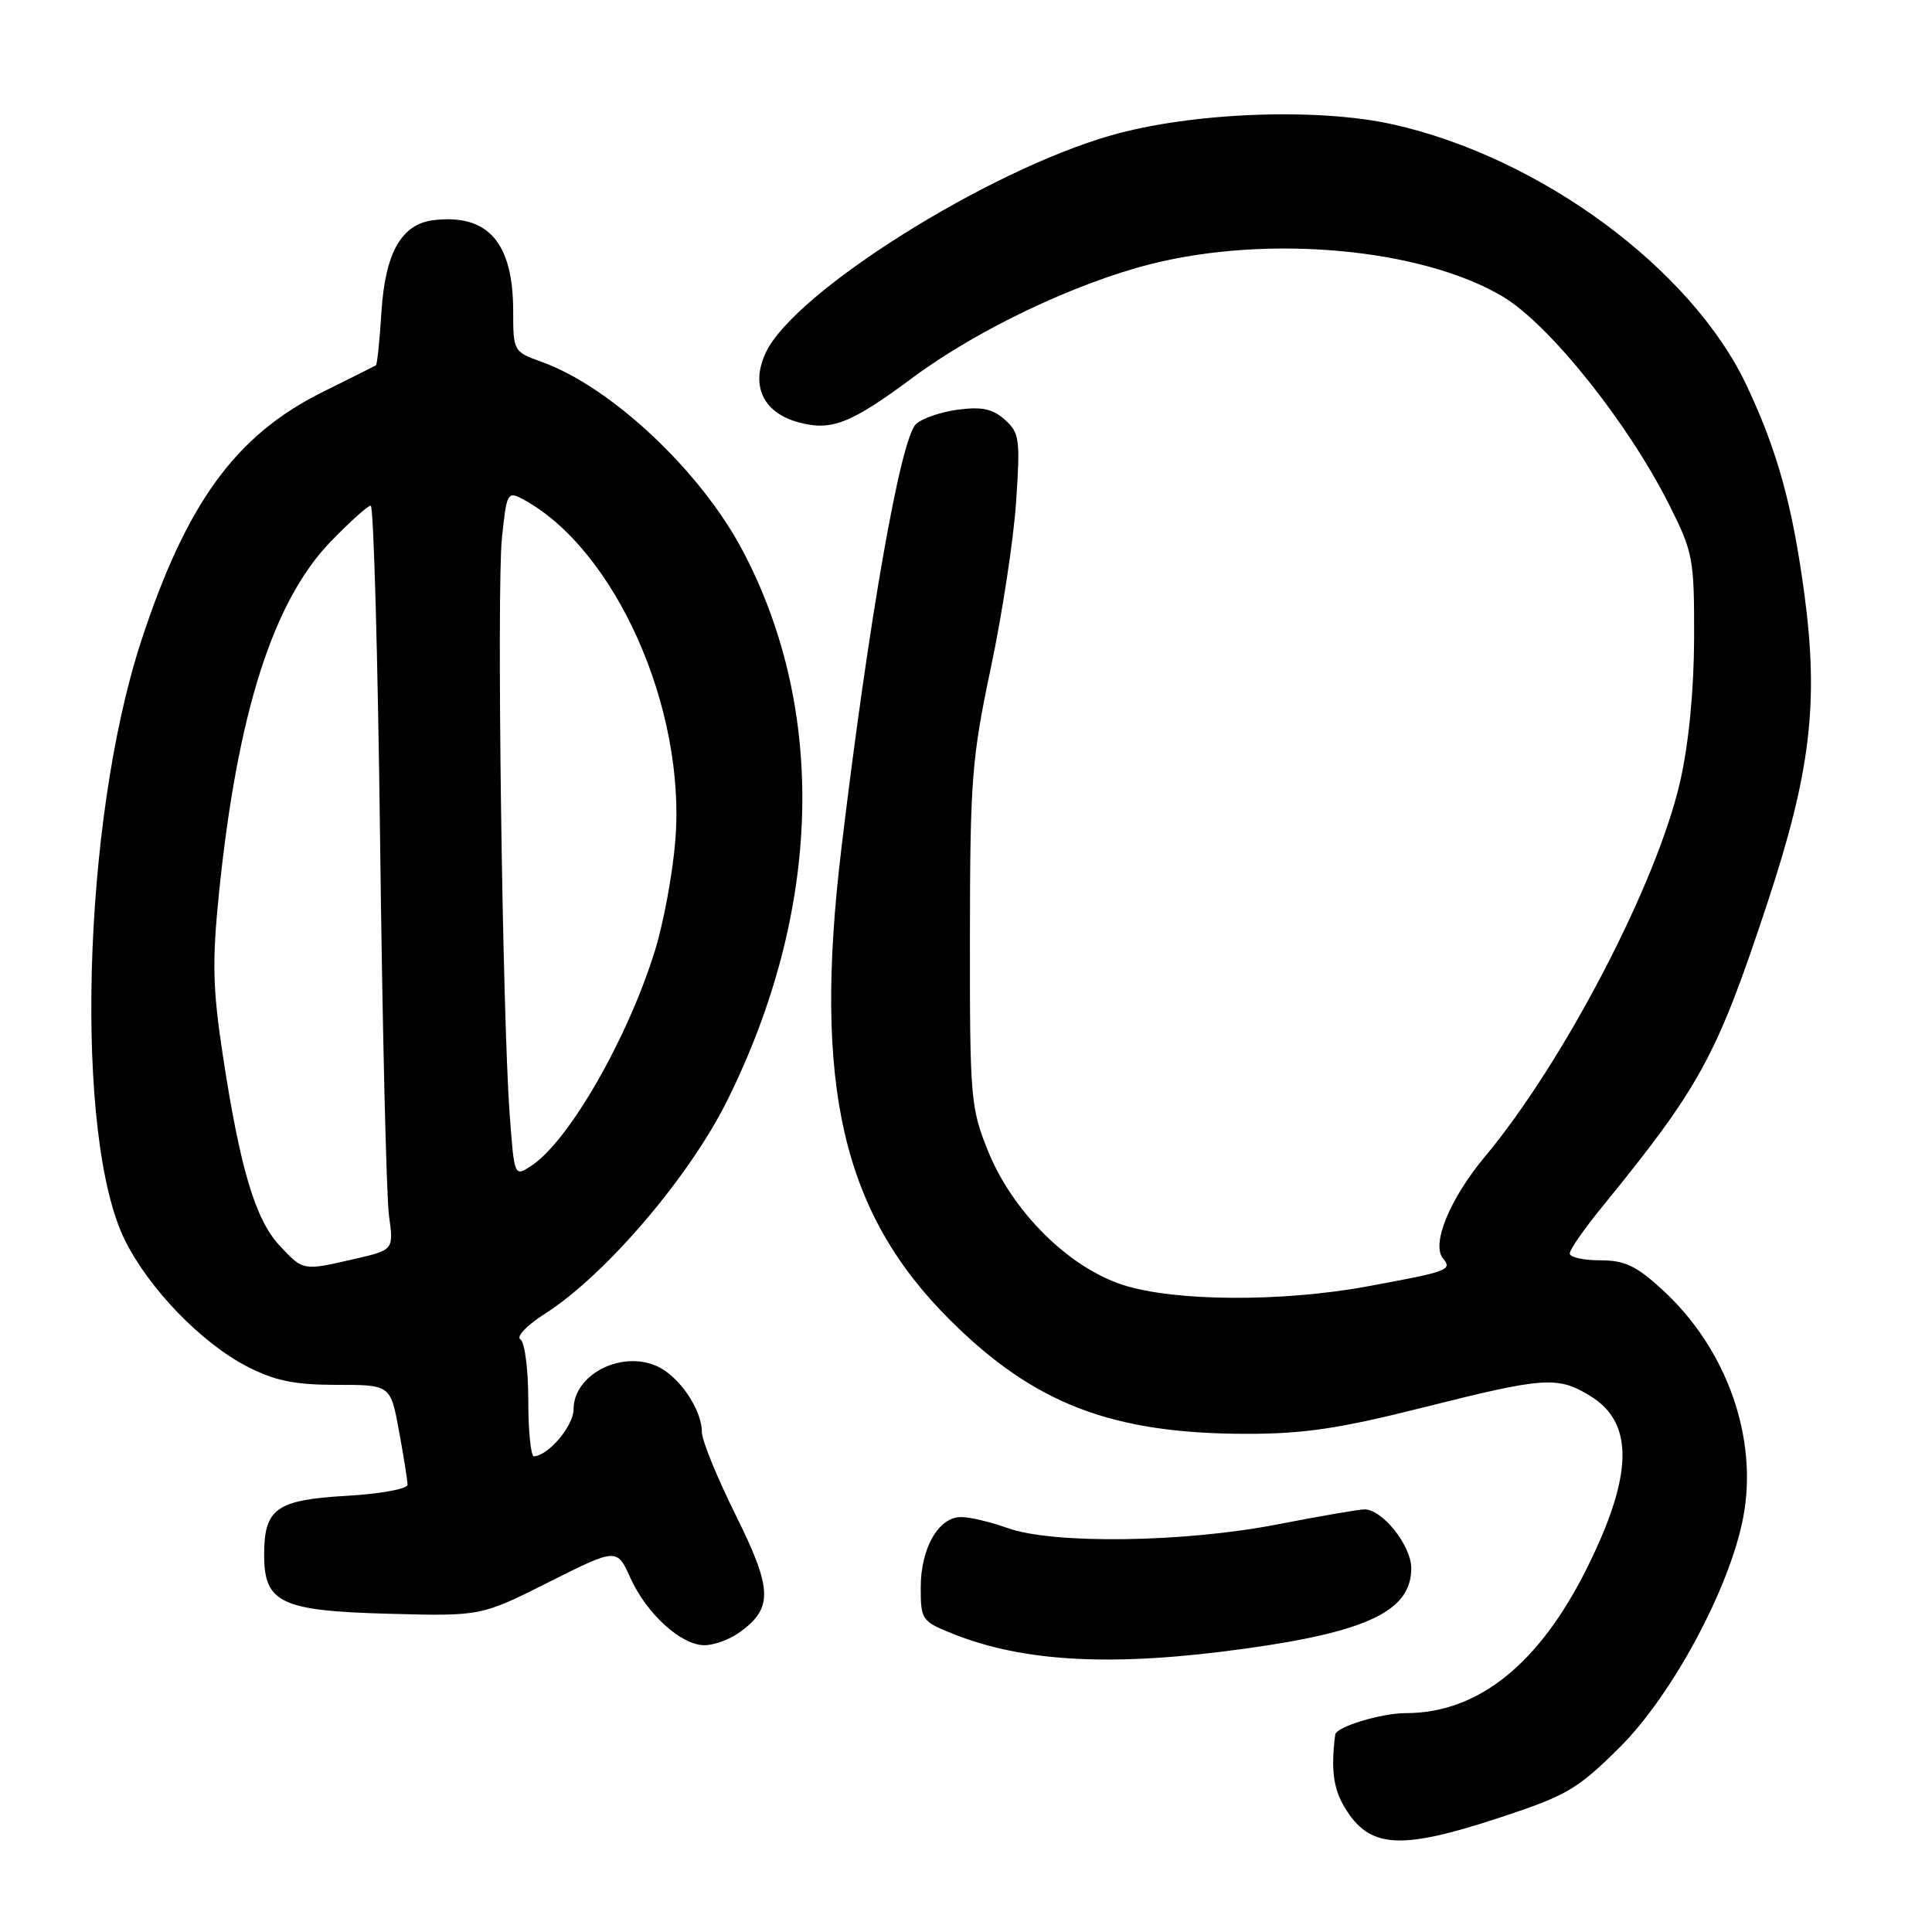 <?xml version="1.0" encoding="UTF-8" standalone="no"?>
<!DOCTYPE svg PUBLIC "-//W3C//DTD SVG 1.1//EN" "http://www.w3.org/Graphics/SVG/1.1/DTD/svg11.dtd" >
<svg xmlns="http://www.w3.org/2000/svg" xmlns:xlink="http://www.w3.org/1999/xlink" version="1.1" viewBox="0 0 256 256">
 <g >
 <path fill="currentColor"
d=" M 198.82 240.81 C 207.62 237.91 209.06 237.06 214.62 231.53 C 221.58 224.61 229.22 210.39 230.99 201.04 C 232.98 190.54 228.82 178.77 220.34 170.96 C 216.82 167.72 215.32 167.00 212.02 167.00 C 209.81 167.00 208.00 166.59 208.00 166.09 C 208.00 165.59 209.91 162.83 212.25 159.97 C 225.35 143.89 227.49 139.95 234.24 119.50 C 239.90 102.35 241.00 93.14 239.11 78.87 C 237.52 66.98 235.53 59.76 231.43 51.06 C 224.14 35.62 204.08 20.82 184.51 16.47 C 174.49 14.24 157.79 14.90 147.18 17.95 C 130.77 22.65 105.30 38.67 101.49 46.68 C 99.42 51.03 101.08 54.65 105.74 55.94 C 110.15 57.16 112.67 56.18 121.01 49.99 C 129.50 43.70 142.35 37.57 152.41 35.01 C 168.05 31.04 188.39 32.91 199.13 39.30 C 205.30 42.98 215.73 56.03 221.19 66.91 C 224.34 73.19 224.50 74.02 224.48 84.50 C 224.46 91.41 223.78 98.48 222.64 103.50 C 219.60 116.96 207.26 140.68 196.73 153.30 C 192.11 158.84 189.64 164.85 191.20 166.74 C 192.47 168.28 191.96 168.47 181.14 170.46 C 169.85 172.54 155.68 172.46 148.86 170.28 C 141.63 167.97 134.16 160.57 130.90 152.47 C 128.61 146.78 128.50 145.46 128.52 124.00 C 128.54 103.34 128.77 100.44 131.29 88.50 C 132.80 81.35 134.31 71.45 134.64 66.50 C 135.20 58.20 135.09 57.35 133.15 55.62 C 131.52 54.16 130.10 53.86 126.88 54.29 C 124.60 54.60 122.11 55.46 121.35 56.22 C 119.30 58.27 115.10 82.20 111.48 112.50 C 107.72 143.87 111.62 160.73 125.91 174.94 C 137.05 186.02 147.31 189.96 165.09 189.99 C 172.76 190.00 177.44 189.30 188.57 186.50 C 204.66 182.45 206.39 182.33 210.70 184.96 C 216.56 188.53 216.42 195.47 210.24 207.86 C 203.91 220.54 195.83 227.00 186.28 227.00 C 183.01 227.00 177.05 228.81 176.92 229.85 C 176.34 234.46 176.67 236.99 178.17 239.48 C 181.45 244.95 185.48 245.21 198.82 240.81 Z  M 165.15 218.43 C 181.30 216.18 187.00 213.41 187.00 207.80 C 187.00 204.80 183.18 200.00 180.80 200.00 C 180.08 200.00 174.87 200.90 169.21 202.00 C 156.86 204.40 139.49 204.63 133.50 202.47 C 131.30 201.68 128.54 201.02 127.37 201.02 C 124.37 200.99 122.00 205.13 122.00 210.36 C 122.00 214.63 122.15 214.84 126.25 216.48 C 135.73 220.28 147.64 220.88 165.15 218.43 Z  M 97.84 216.40 C 102.47 213.16 102.41 210.67 97.50 200.79 C 95.03 195.81 93.00 190.85 93.00 189.77 C 93.00 186.69 89.88 182.19 86.88 180.95 C 82.11 178.97 76.00 182.23 76.00 186.74 C 76.00 188.93 72.67 192.88 70.75 192.97 C 70.34 192.99 70.00 189.65 70.00 185.56 C 70.00 181.43 69.53 177.83 68.95 177.47 C 68.37 177.11 69.82 175.60 72.20 174.08 C 80.20 168.99 91.34 155.96 96.38 145.79 C 108.86 120.64 109.61 94.28 98.46 73.06 C 92.88 62.43 80.98 51.25 71.75 47.94 C 68.05 46.62 68.00 46.52 68.00 41.25 C 68.00 32.14 64.67 28.32 57.47 29.17 C 53.20 29.68 51.04 33.47 50.54 41.37 C 50.31 45.14 49.97 48.31 49.81 48.41 C 49.64 48.51 46.46 50.11 42.74 51.95 C 31.22 57.67 24.67 66.68 18.68 85.03 C 10.90 108.88 9.79 150.76 16.57 164.37 C 19.80 170.84 26.76 178.01 32.82 181.11 C 36.46 182.97 39.08 183.50 44.62 183.50 C 51.75 183.50 51.75 183.50 52.87 189.62 C 53.49 192.98 54.00 196.18 54.00 196.74 C 54.00 197.29 50.34 197.96 45.85 198.21 C 36.59 198.75 35.00 199.90 35.00 206.04 C 35.00 212.39 37.23 213.45 51.47 213.83 C 63.73 214.16 63.73 214.16 72.74 209.63 C 81.74 205.11 81.74 205.11 83.55 209.12 C 85.69 213.85 90.26 218.00 93.35 218.00 C 94.56 218.00 96.58 217.28 97.84 216.40 Z  M 37.05 165.05 C 33.83 161.61 31.80 154.78 29.53 139.86 C 28.18 131.01 28.10 127.39 29.01 118.42 C 31.43 94.57 36.16 79.68 43.83 71.75 C 46.36 69.14 48.74 67.00 49.12 67.00 C 49.51 67.00 50.07 87.14 50.37 111.75 C 50.67 136.36 51.20 158.55 51.54 161.06 C 52.17 165.62 52.17 165.62 47.01 166.81 C 40.10 168.40 40.20 168.42 37.05 165.05 Z  M 67.54 147.72 C 66.56 134.51 65.80 78.08 66.51 71.26 C 67.13 65.29 67.25 65.06 69.27 66.14 C 81.48 72.68 90.93 93.83 89.48 111.41 C 89.13 115.77 87.92 122.29 86.80 125.91 C 83.21 137.56 75.37 151.22 70.41 154.47 C 68.15 155.95 68.15 155.95 67.54 147.72 Z "/>
</g>
</svg>